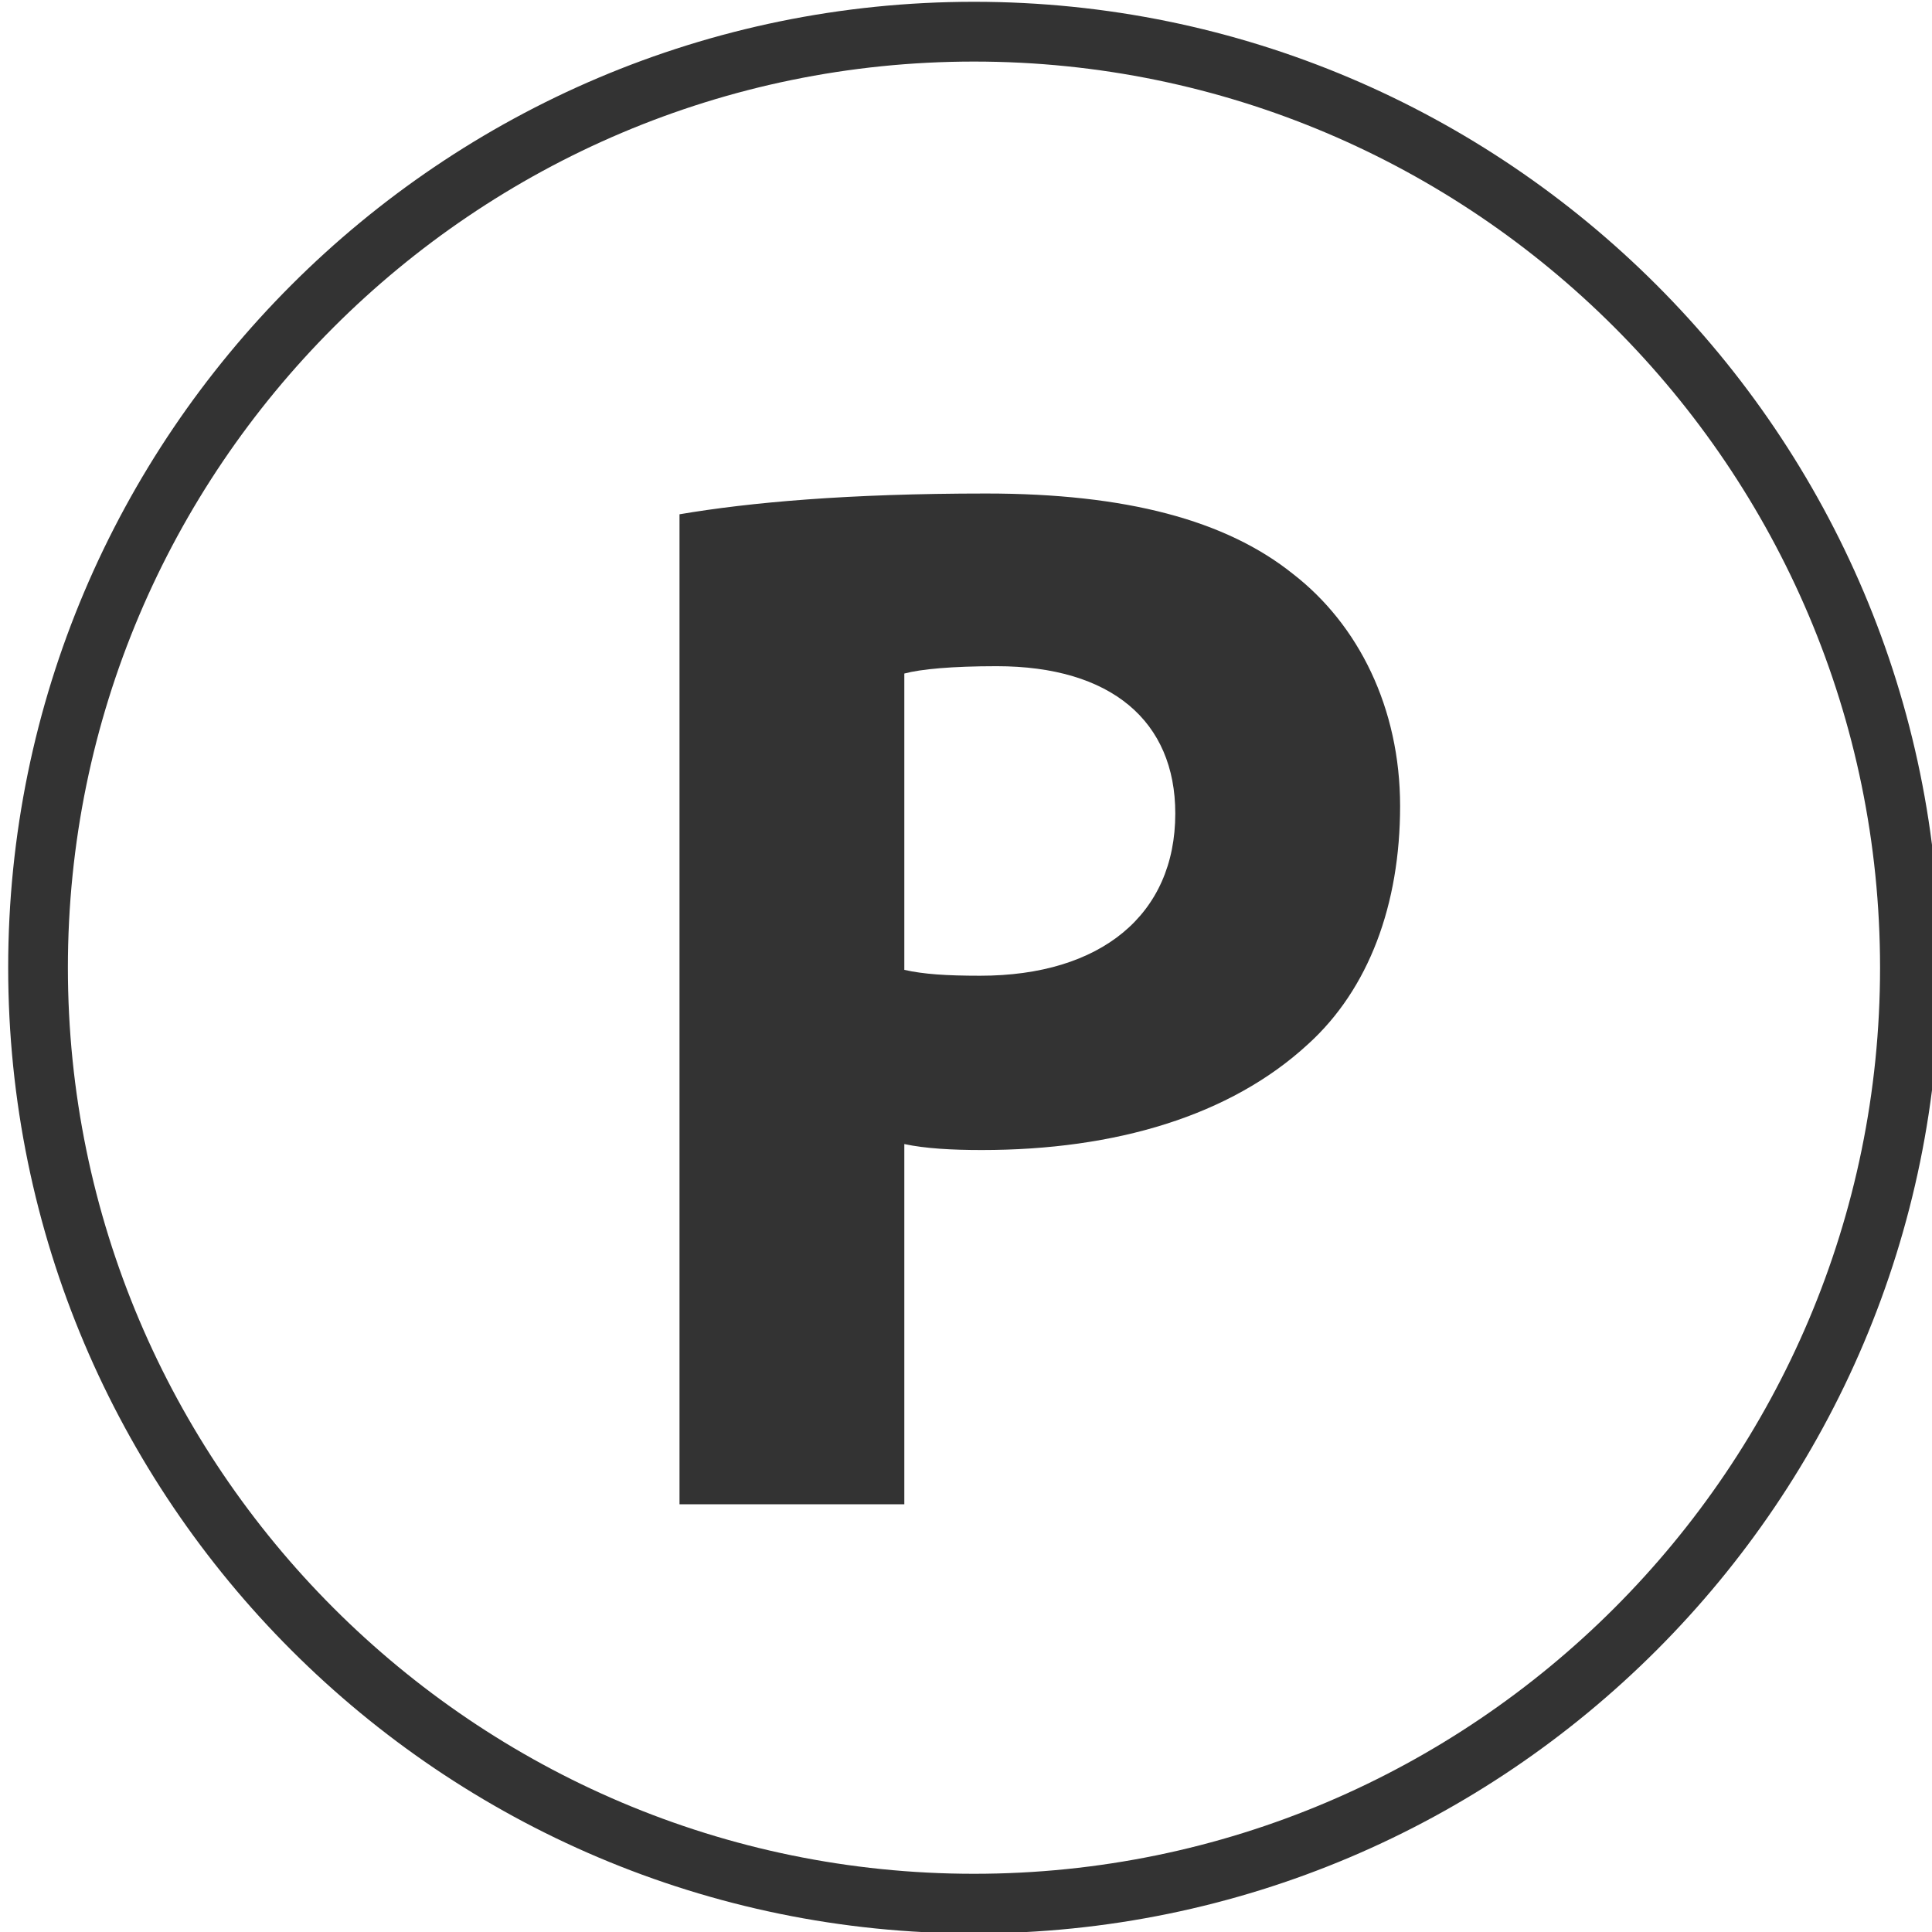 <?xml version="1.0" encoding="UTF-8" standalone="no"?>
<!-- Created with Inkscape (http://www.inkscape.org/) -->

<svg
   xmlns:dc="http://purl.org/dc/elements/1.1/"
   xmlns:cc="http://creativecommons.org/ns#"
   xmlns:rdf="http://www.w3.org/1999/02/22-rdf-syntax-ns#"
   xmlns:svg="http://www.w3.org/2000/svg"
   xmlns="http://www.w3.org/2000/svg"
   xmlns:sodipodi="http://sodipodi.sourceforge.net/DTD/sodipodi-0.dtd"
   xmlns:inkscape="http://www.inkscape.org/namespaces/inkscape"
   width="32px"
   height="32px"
   id="svg3583"
   version="1.1"
   inkscape:version="0.48.3.1 r9886"
   sodipodi:docname="wifi.svg">
  <defs
     id="defs3585" />
  <sodipodi:namedview
     id="base"
     pagecolor="#ffffff"
     bordercolor="#666666"
     borderopacity="1.0"
     inkscape:pageopacity="0.0"
     inkscape:pageshadow="2"
     inkscape:zoom="11.197802"
     inkscape:cx="16"
     inkscape:cy="16"
     inkscape:current-layer="layer1"
     showgrid="true"
     inkscape:grid-bbox="true"
     inkscape:document-units="px"
     inkscape:window-width="1871"
     inkscape:window-height="1056"
     inkscape:window-x="1729"
     inkscape:window-y="24"
     inkscape:window-maximized="1" />
  <g
     id="layer1"
     inkscape:label="Layer 1"
     inkscape:groupmode="layer">
    <g
       id="g3292"
       inkscape:export-filename="/home/mjperez/Downloads/parking_sel.png"
       inkscape:export-xdpi="90"
       inkscape:export-ydpi="90"
       transform="matrix(0.989,0,0,0.989,-125.515,-110.138)">
      <g
         id="g17">
        <path
           id="path19"
           d="m 138.291,119.976 c 1.172,-0.199 2.817,-0.348 5.136,-0.348 2.344,0 4.015,0.447 5.137,1.346 1.097,0.848 1.795,2.244 1.795,3.889 0,1.646 -0.523,3.066 -1.545,3.99 -1.298,1.195 -3.217,1.77 -5.461,1.77 -0.499,0 -0.947,-0.025 -1.297,-0.1 v 6.033 h -3.765 v -16.58 z m 3.765,7.63 c 0.324,0.072 0.698,0.098 1.271,0.098 2.02,0 3.267,-1.021 3.267,-2.717 0,-1.545 -1.072,-2.467 -2.992,-2.467 -0.748,0 -1.271,0.049 -1.546,0.123 v 4.963 z"
           inkscape:connector-curvature="0"
           style="fill:#333333" />
      </g>
      <path
         id="path149"
         d="m 143.223,143.743 c -8.919,0 -16.175,-7.256 -16.175,-16.176 0,-8.918 7.256,-16.174 16.175,-16.174 8.918,0 16.174,7.256 16.174,16.174 -0.001,8.92 -7.256,16.176 -16.174,16.176 z m 0,-31.349 c -8.367,0 -15.175,6.808 -15.175,15.174 0,8.367 6.808,15.176 15.175,15.176 8.367,0 15.174,-6.809 15.174,-15.176 -0.001,-8.367 -6.807,-15.174 -15.174,-15.174 z"
         inkscape:connector-curvature="0"
         style="fill:#333333" />
    </g>
  </g>
</svg>
